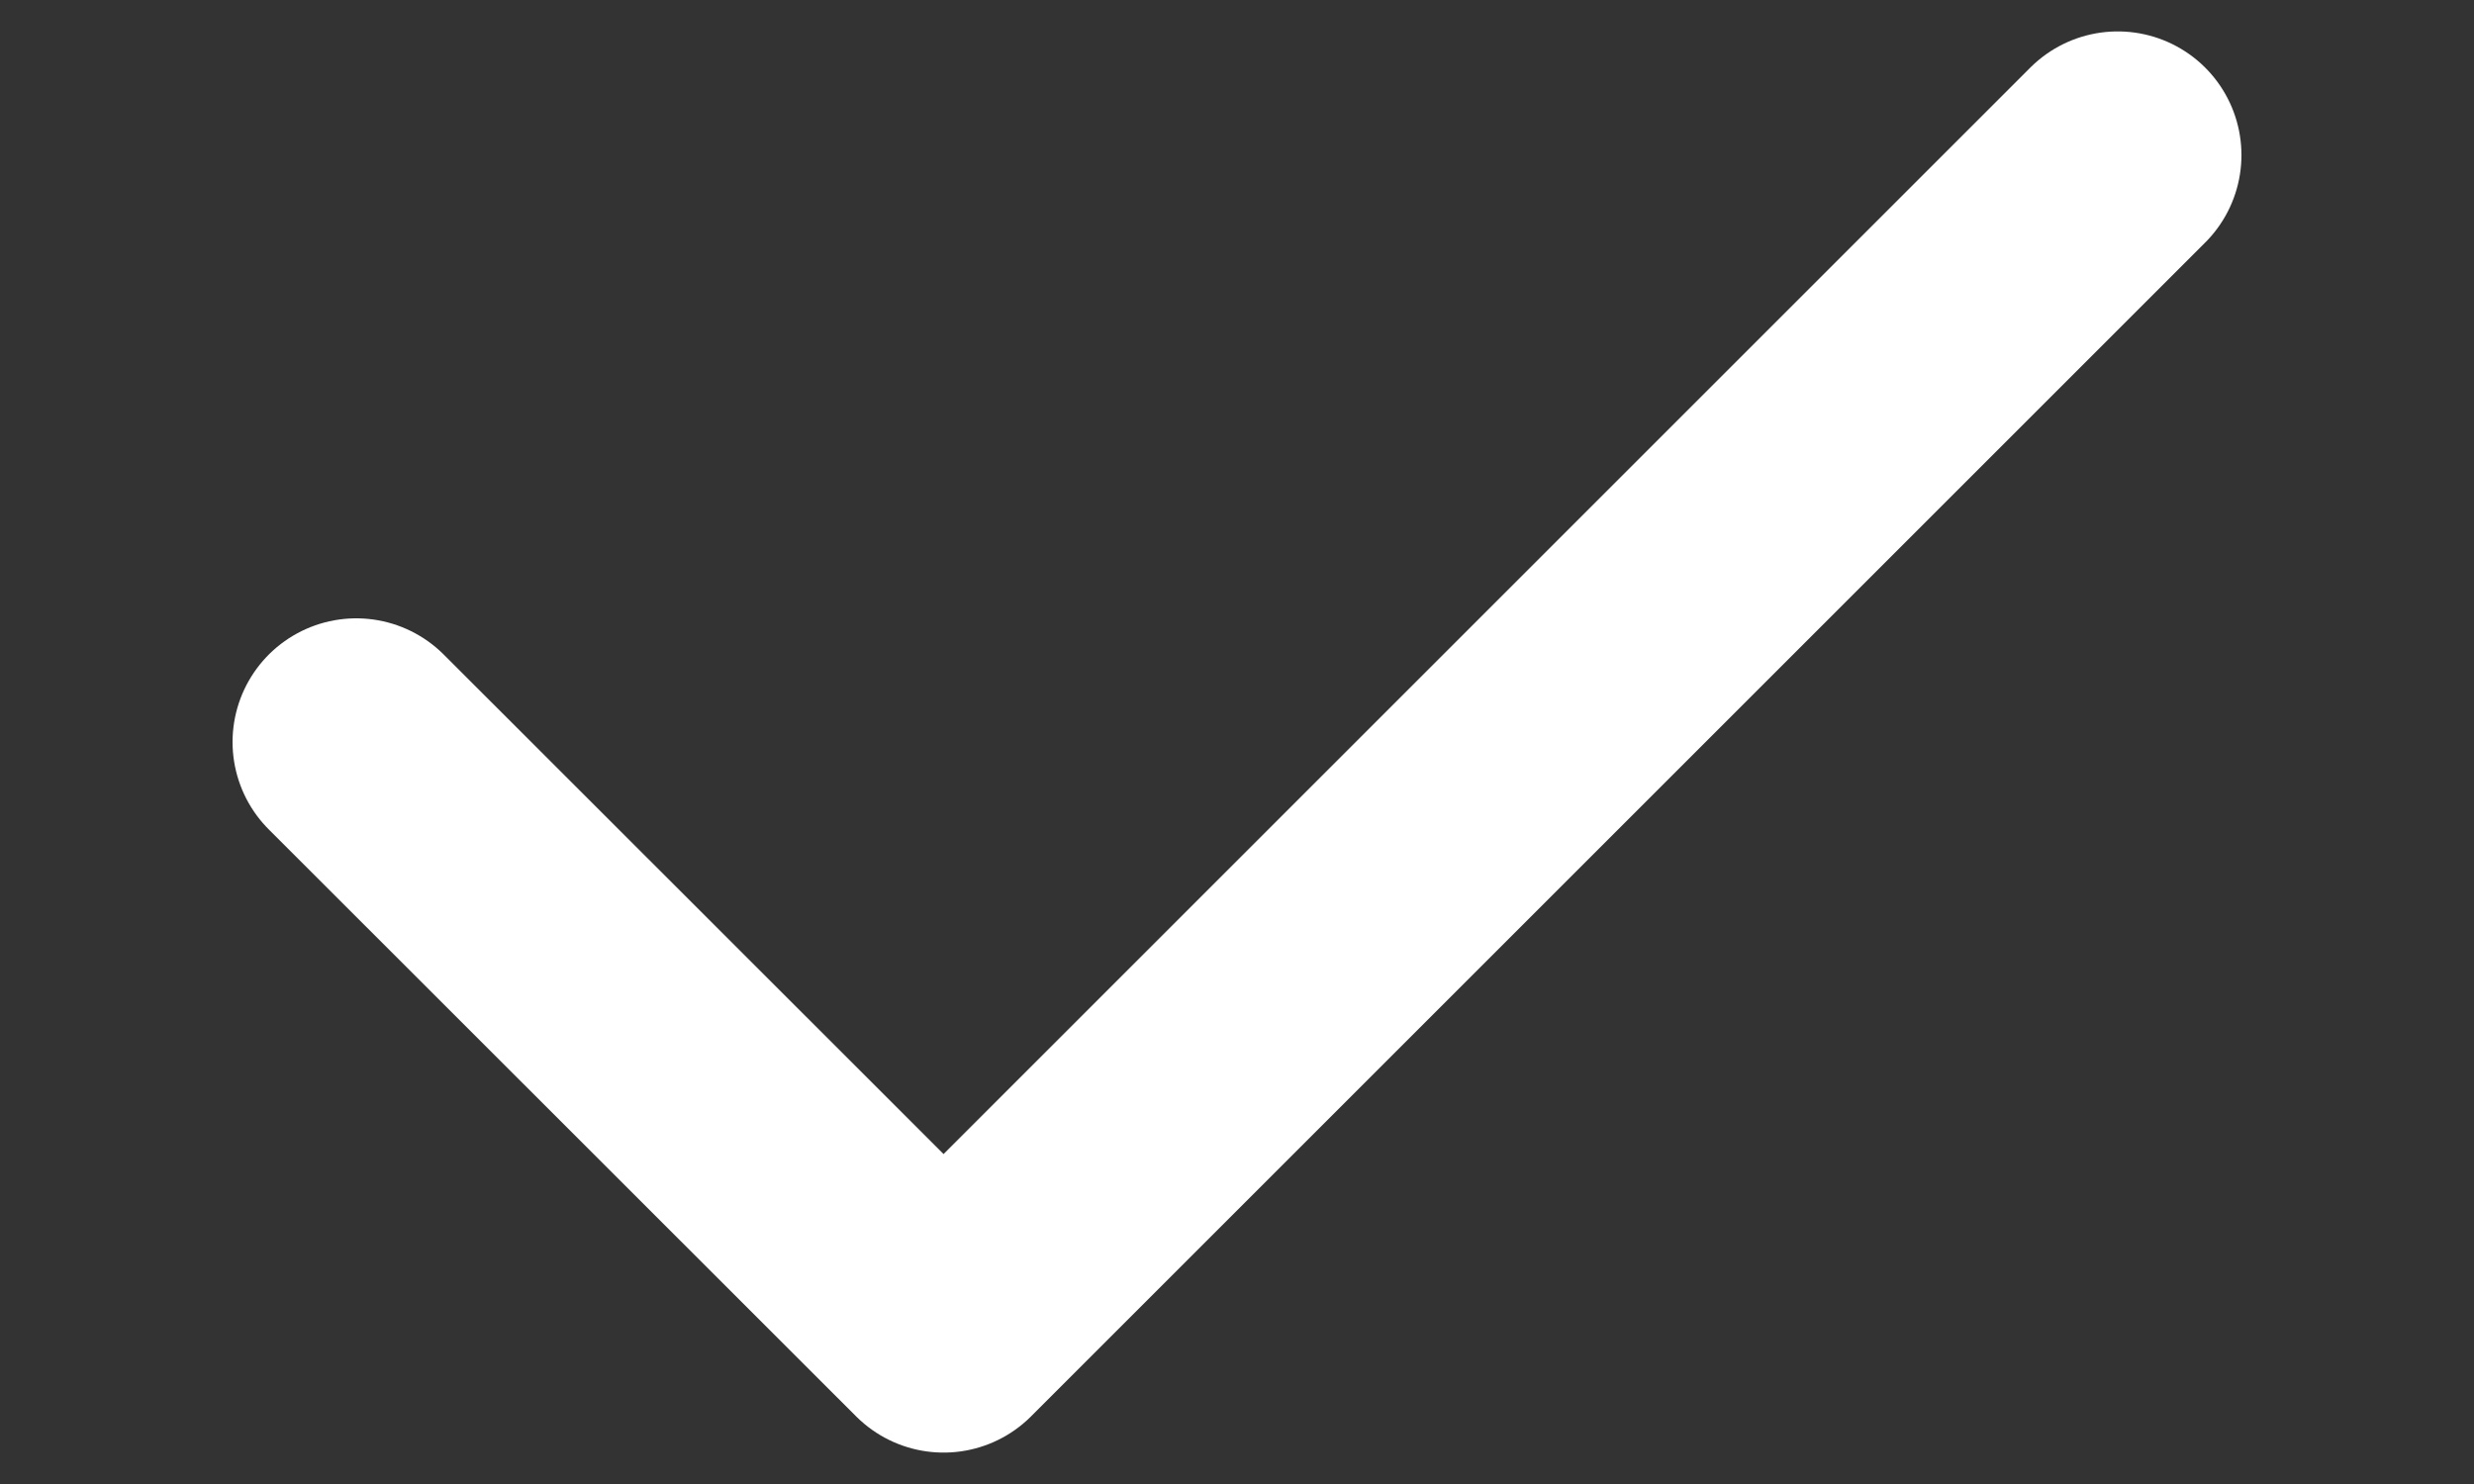 <svg width="10" height="6" viewBox="0 0 10 6" fill="none" xmlns="http://www.w3.org/2000/svg">
<rect x="0" y="0" width="10" height="6" fill="#333333" stroke="none"/>
<path d="M1.44 3L3.814 5.373L8.56 0.627" stroke="white" stroke-linecap="round" stroke-linejoin="round"/>
</svg>
